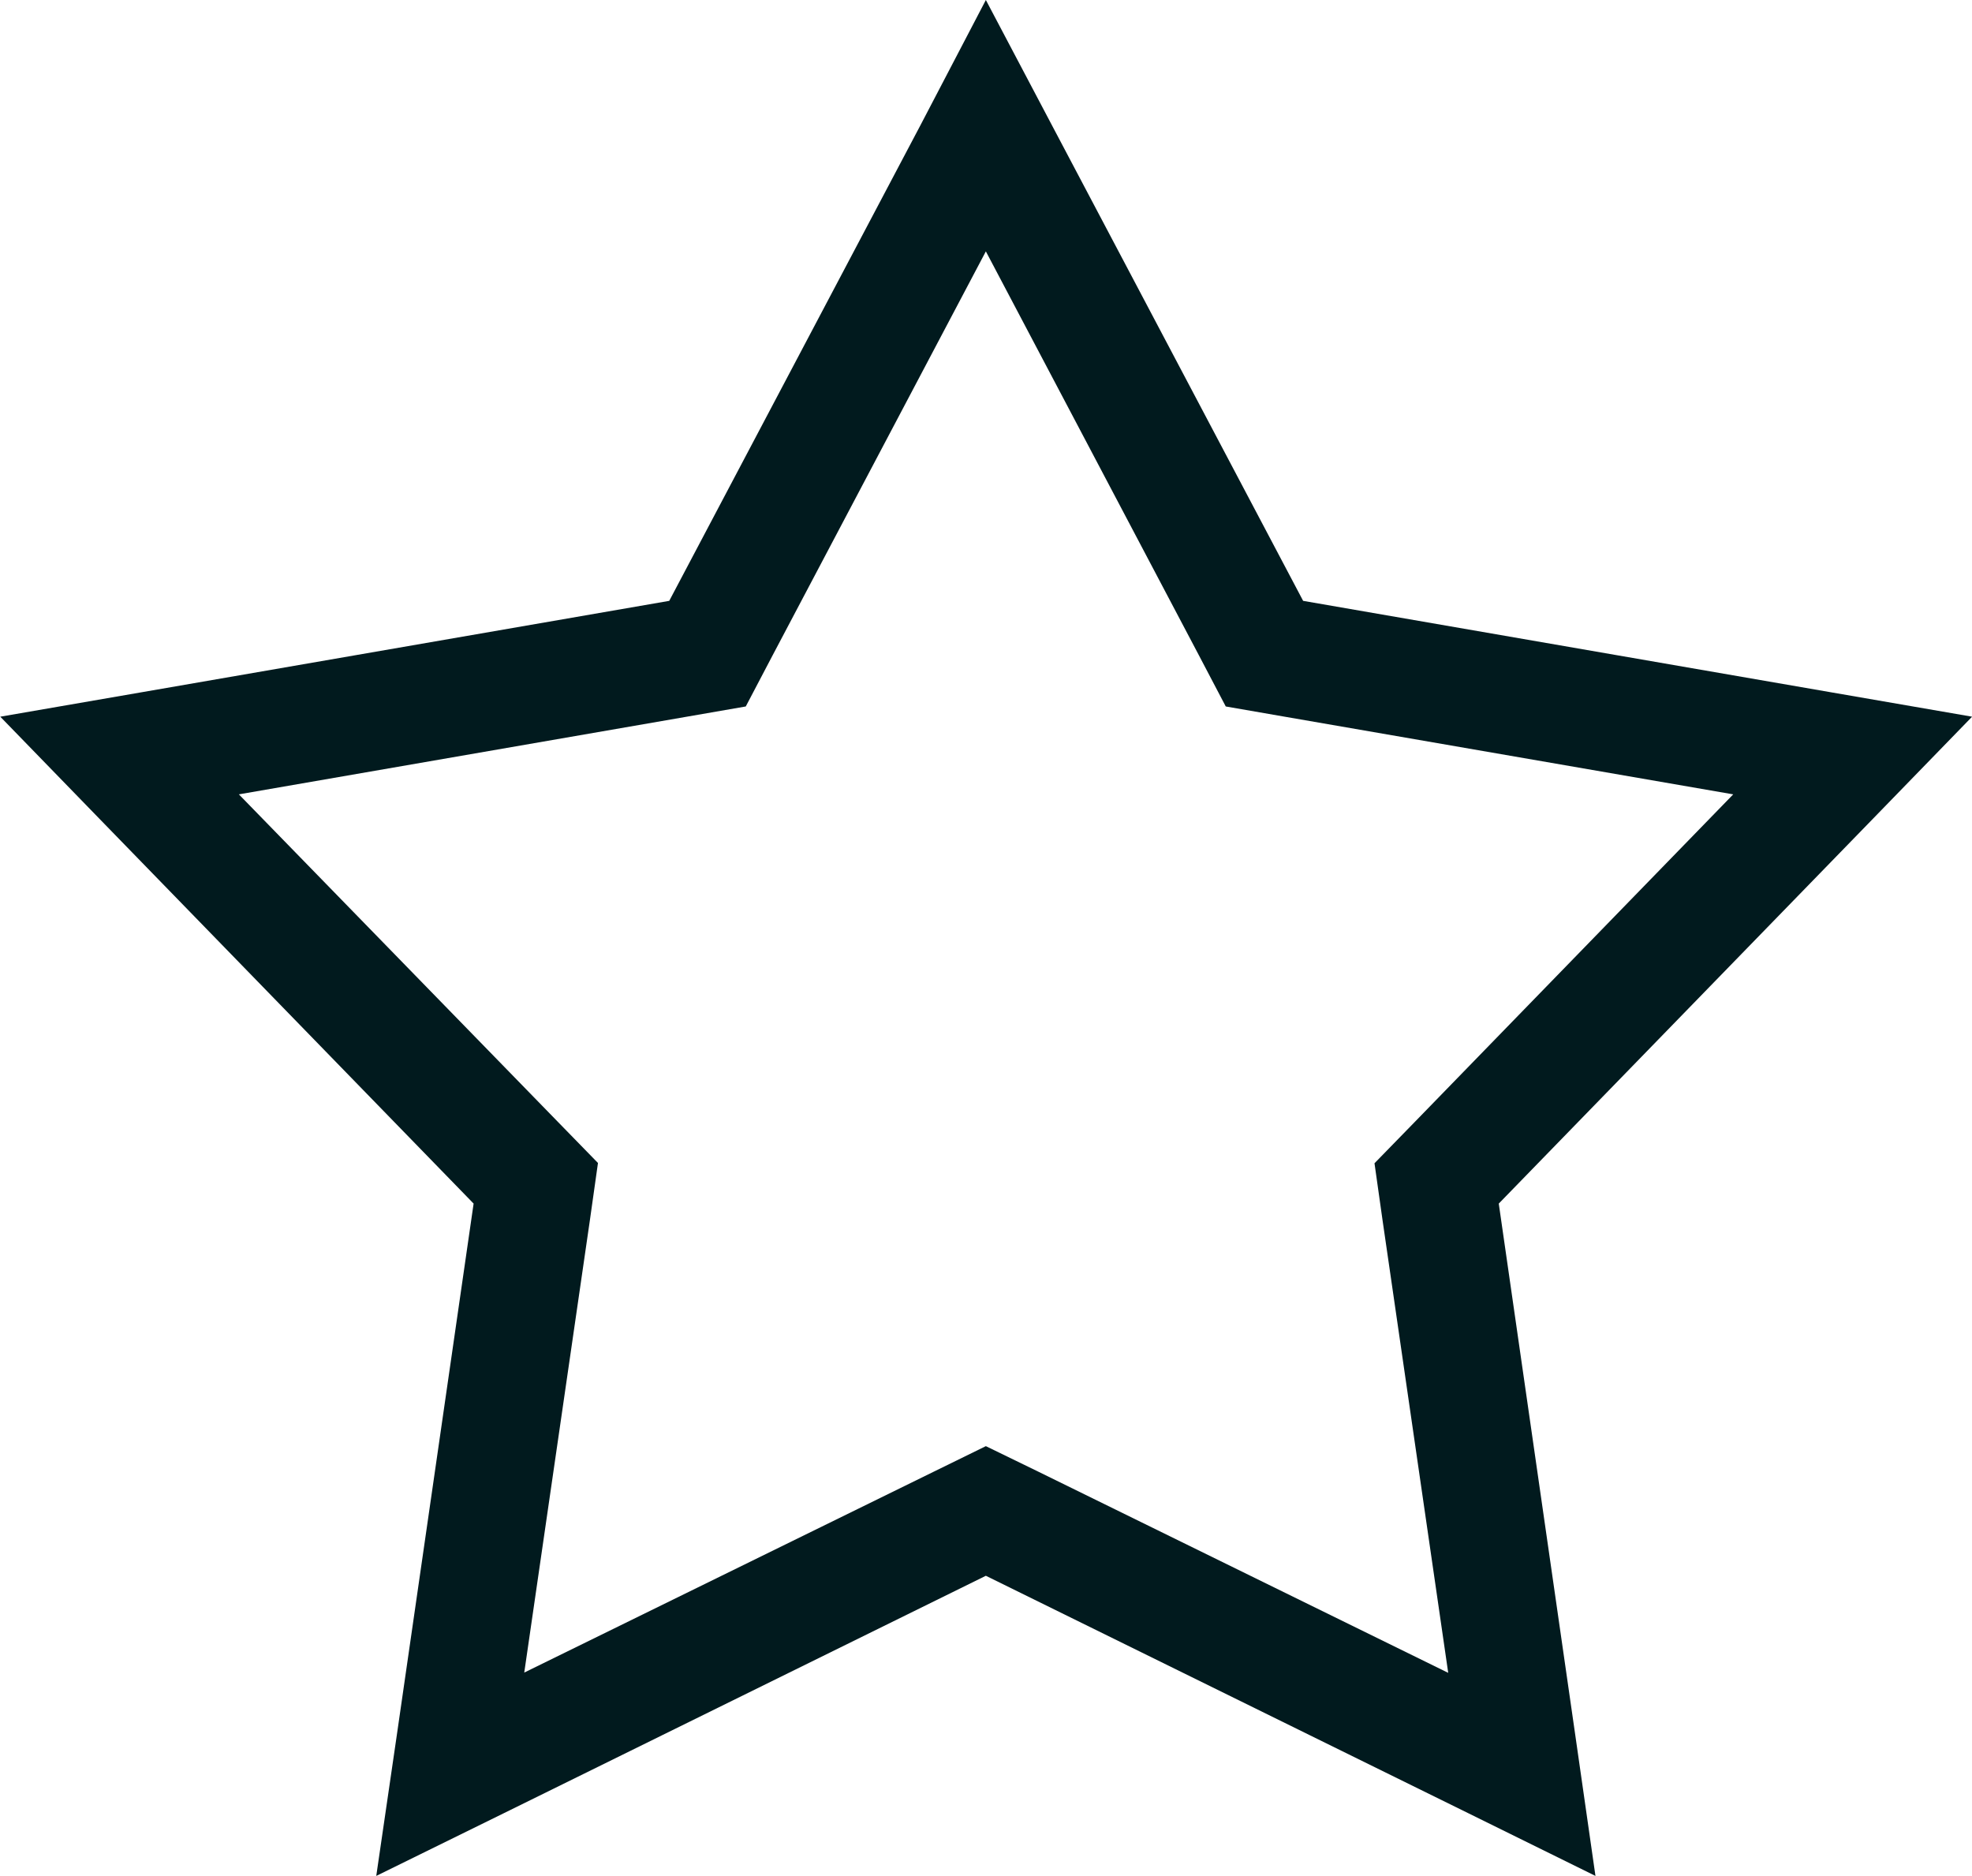 <svg xmlns="http://www.w3.org/2000/svg" width="21.027" height="20" viewBox="0 0 21.027 20">
  <path id="star" d="M3.383-11.094.707-16.16,0-17.5-.7-16.16l-2.676,5.066-5.641.977-1.492.258,1.055,1.086,3.992,4.105L-6.281,1-6.5,2.5l1.359-.668L0-.7,5.145,1.832,6.5,2.5,6.285,1,5.469-4.668,9.461-8.773l1.055-1.086-1.492-.258-5.641-.977ZM7.969-9.031,4.574-5.539l-.43.441.086.609.7,4.824L.555-1.812,0-2.082l-.551.27L-4.922.332l.7-4.824.086-.609-.43-.441L-7.965-9.031l4.8-.832.605-.105.285-.543L0-14.82l2.273,4.309.285.543.605.105Z" transform="translate(10.512 17.5)" fill="#011a1e"/>
</svg>
